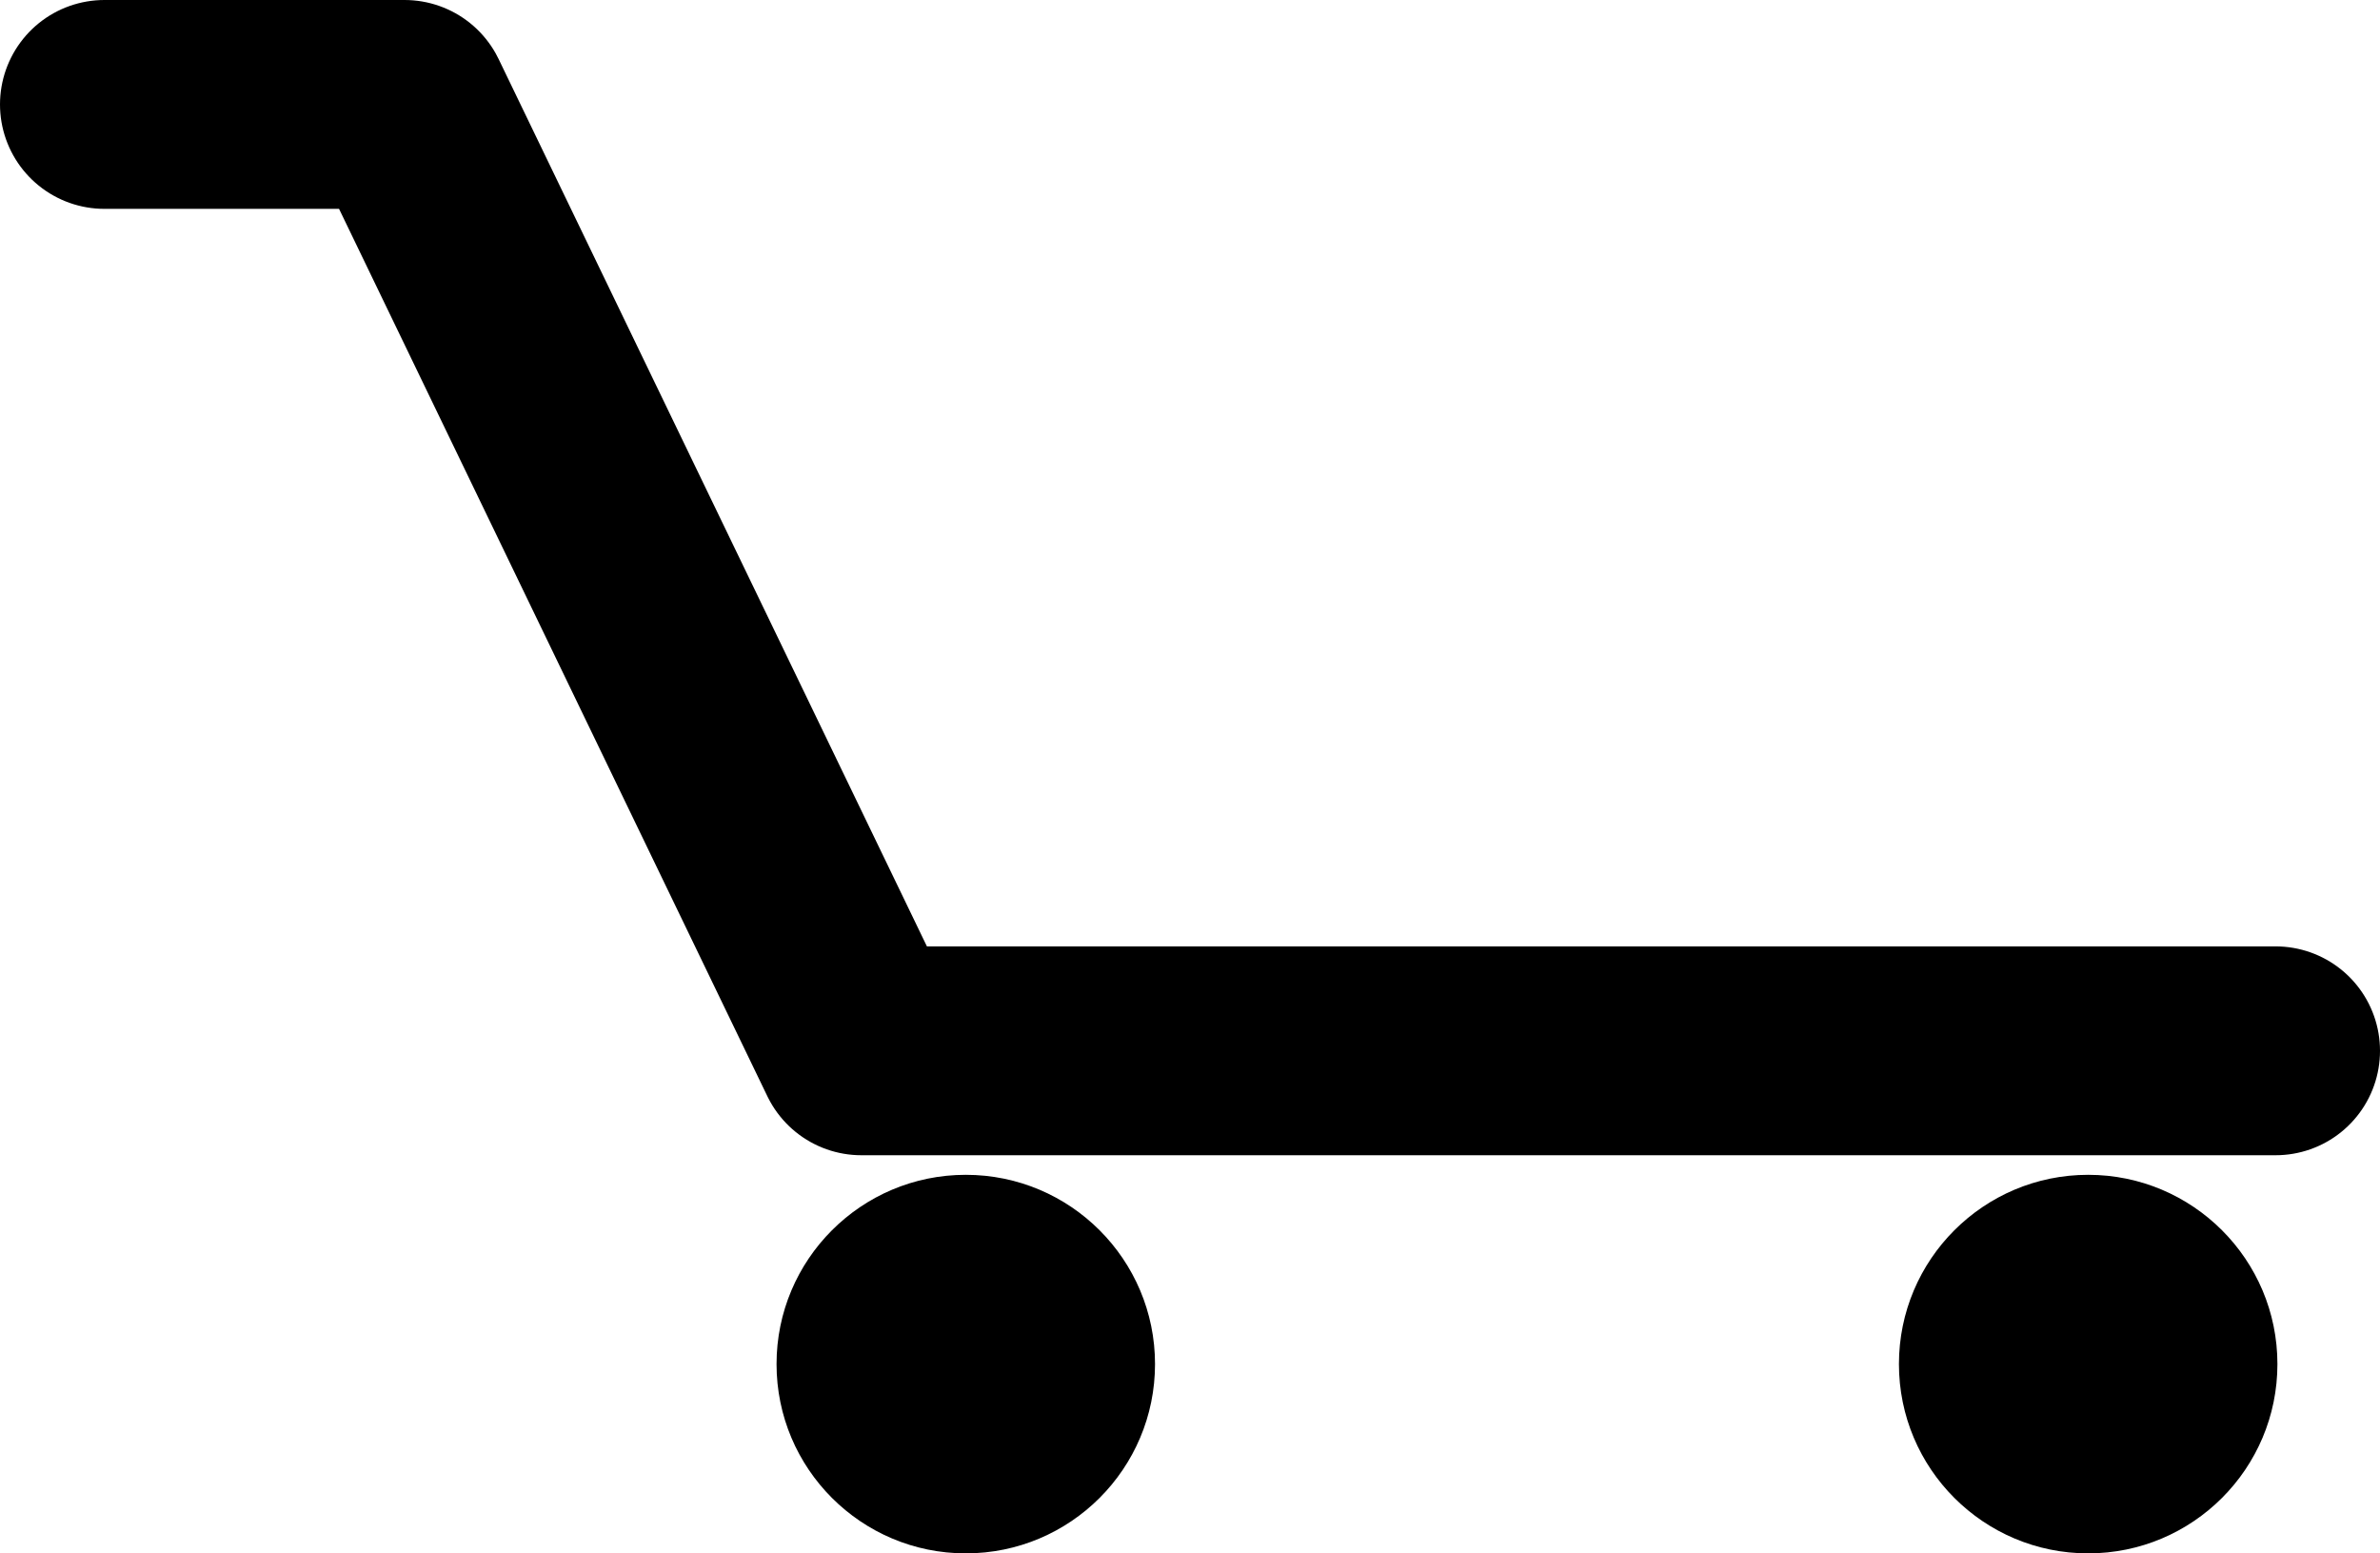 <?xml version="1.0" encoding="UTF-8"?><svg id="Ebene_1" xmlns="http://www.w3.org/2000/svg" viewBox="0 0 182.36 119"><defs><style>.cls-1{fill:none;stroke:#000;stroke-linecap:round;stroke-linejoin:round;stroke-width:16px;}</style></defs><polyline class="cls-1" points="8 8 31 8 66 80.5 142.76 80.5 174.36 80.5"/><circle cx="74" cy="104.5" r="14.5"/><circle cx="160" cy="104.5" r="14.5"/></svg>